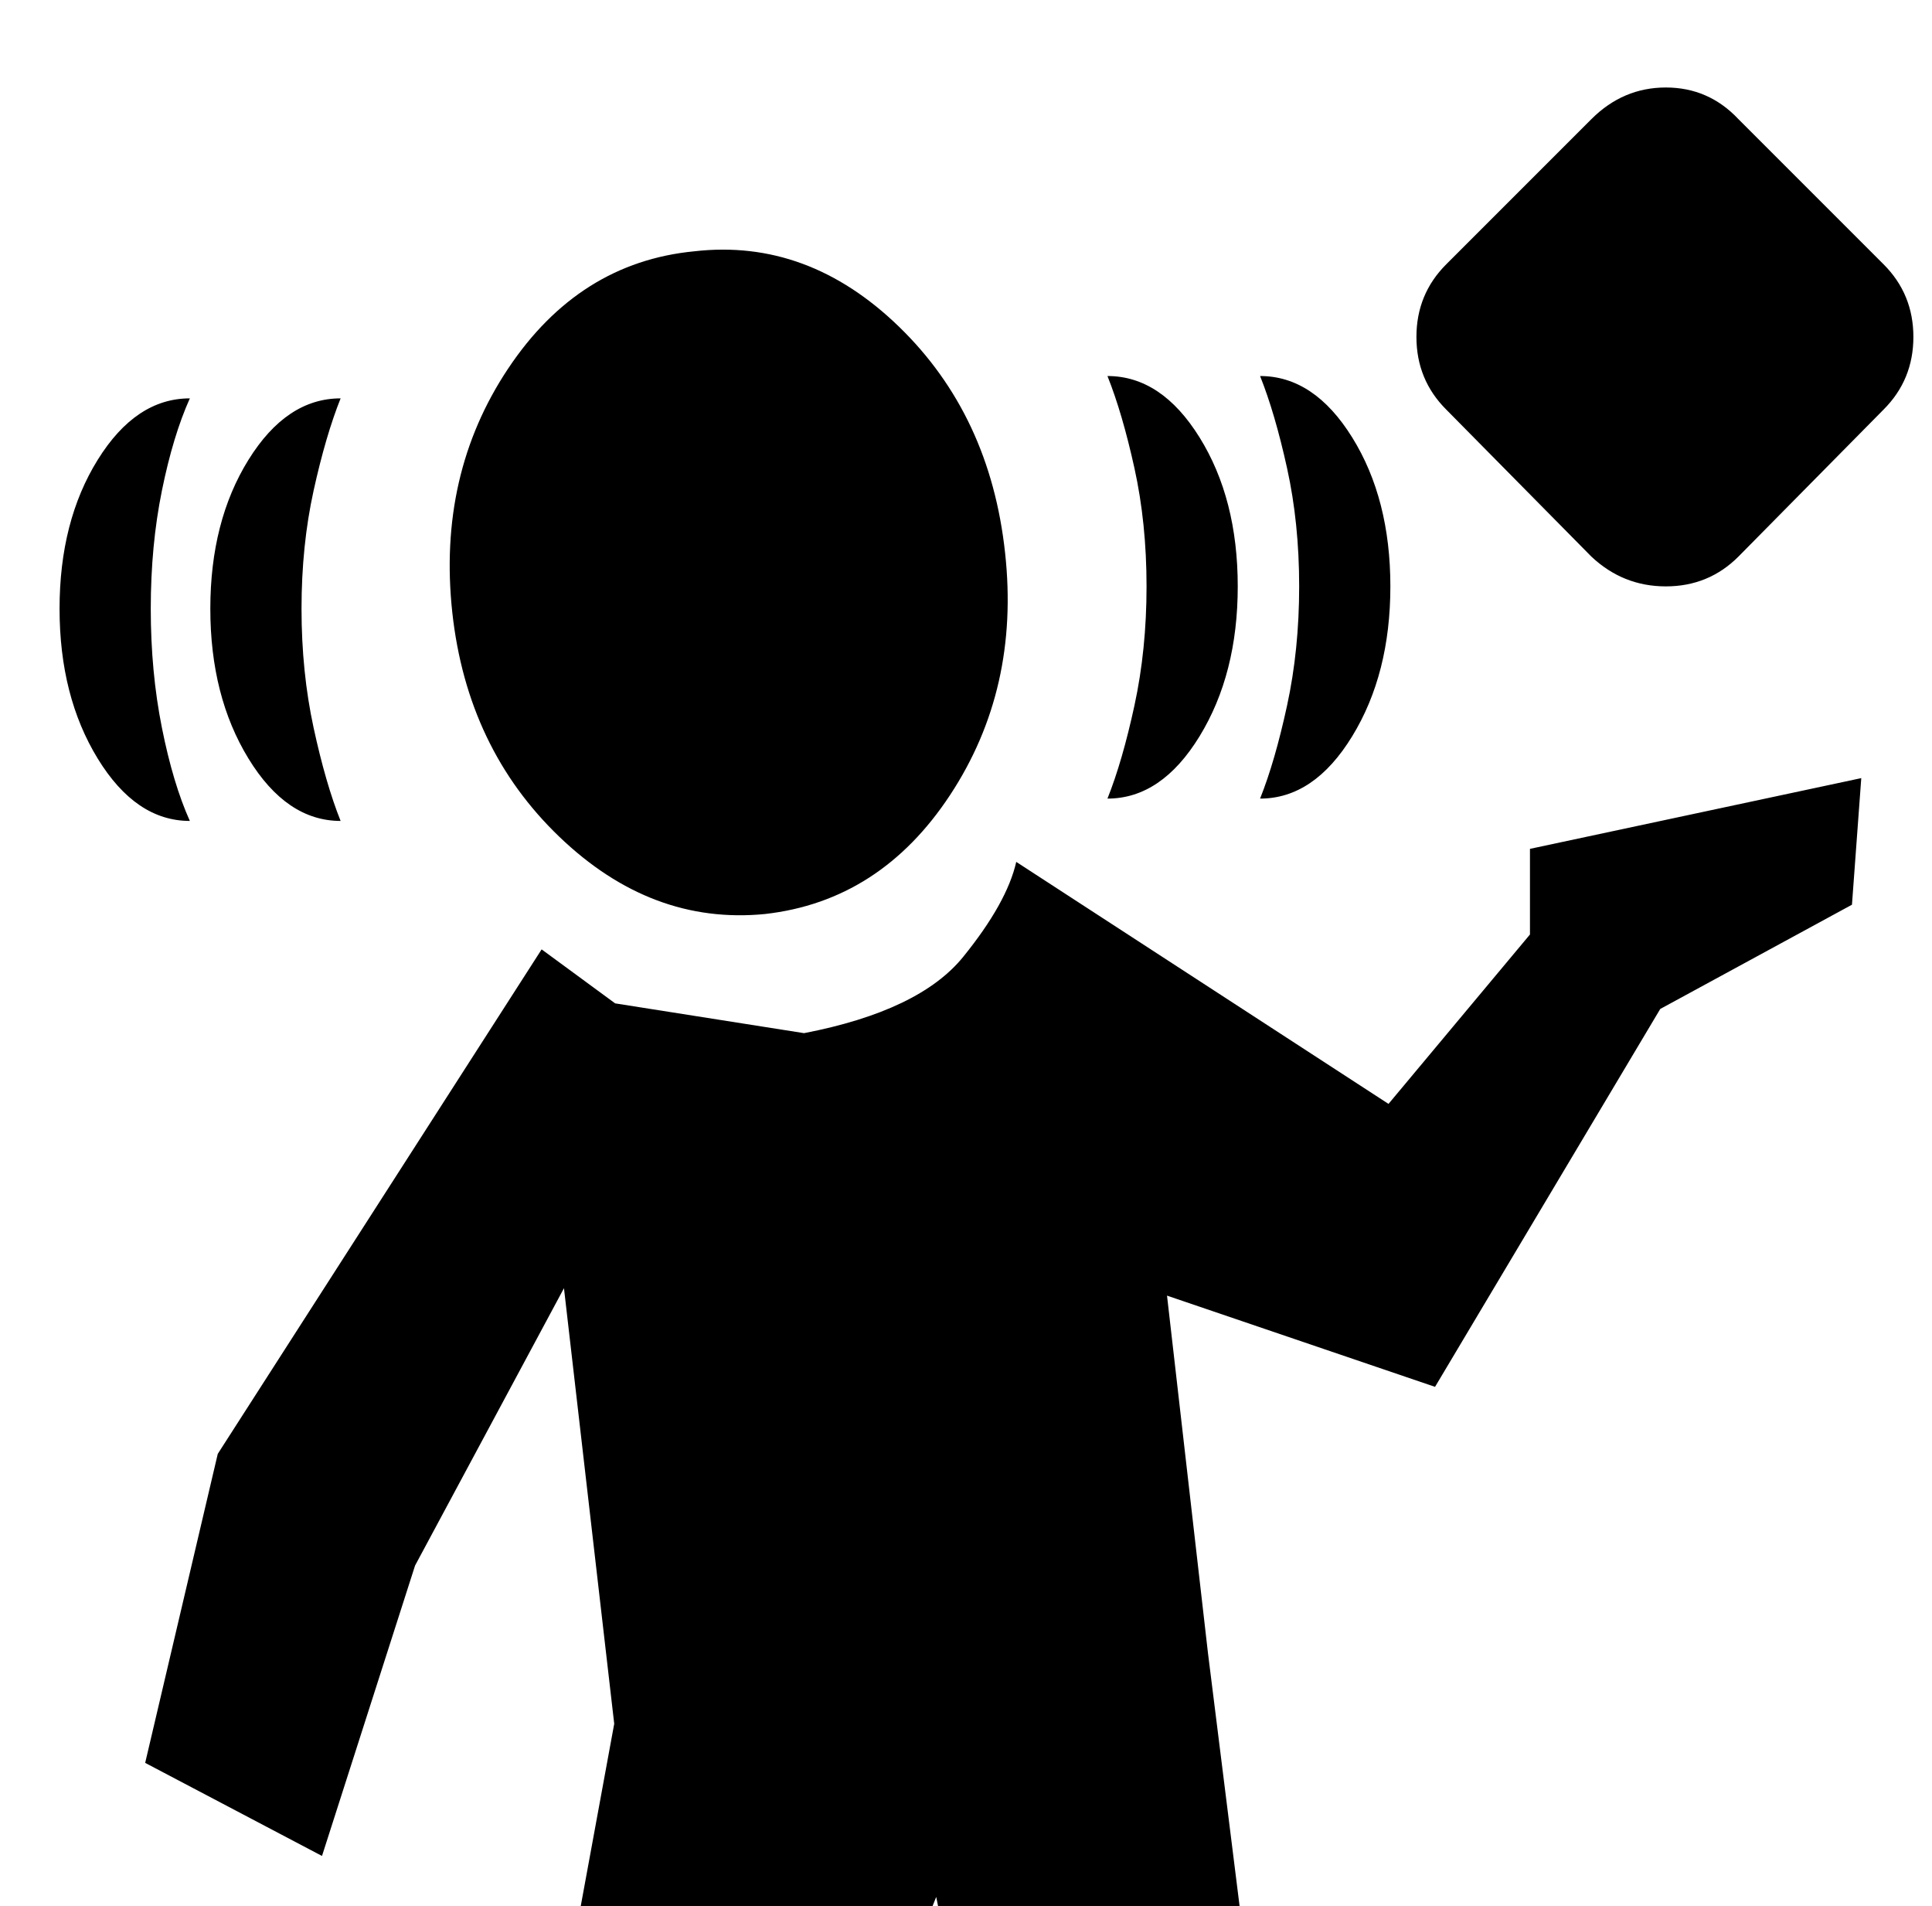 <?xml version="1.0" standalone="no"?>
<!DOCTYPE svg PUBLIC "-//W3C//DTD SVG 1.1//EN" "http://www.w3.org/Graphics/SVG/1.1/DTD/svg11.dtd" >
<svg xmlns="http://www.w3.org/2000/svg" xmlns:xlink="http://www.w3.org/1999/xlink" version="1.1" viewBox="-10 0 1038 1024">
   <path fill="currentColor"
d="M363 135q61 -7 110 40.5t57 121.5q8 73 -29.5 130t-99.5 64q-61 6 -110.5 -41.5t-57.5 -120.5q-8 -74 30 -131t100 -63zM302 1024l18 -98l-27 -234l-80 149l-50 156l-95 -50l39 -166l174 -271l39.5 29t101.5 16q62 -12 85.5 -41t28.5 -51l200 130l76 -91v-46l178 -38
l-5 68l-103 56l-121 203l-144 -49l22 192l17 136h-162l-1 -5l-2 5h-189v0zM924 64q-16 -17 -39 -17t-40 17l-78 78q-16 16 -16 39t16 39l78 79q17 16 40 16t39 -16l78 -79q16 -16 16 -39t-16 -39zM92 214q-29 0 -49.5 33t-20.5 80t20.5 80.5t49.5 33.5q-9 -20 -15 -50
t-6 -64t6 -63.5t15 -49.5zM667 429q29 0 49.5 -33.5t20.5 -80.5t-20.5 -80t-49.5 -33q8 20 14.5 49.5t6.5 63.5t-6.5 64t-14.5 50zM173 214q-29 0 -49.5 33t-20.5 80t20.5 80.5t49.5 33.5q-8 -20 -14.5 -50t-6.5 -64t6.5 -63.5t14.5 -49.5zM585 429q29 0 49.5 -33.5
t20.5 -80.5t-20.5 -80t-49.5 -33q8 20 14.5 49.5t6.5 63.5t-6.5 64t-14.5 50z" />
</svg>
